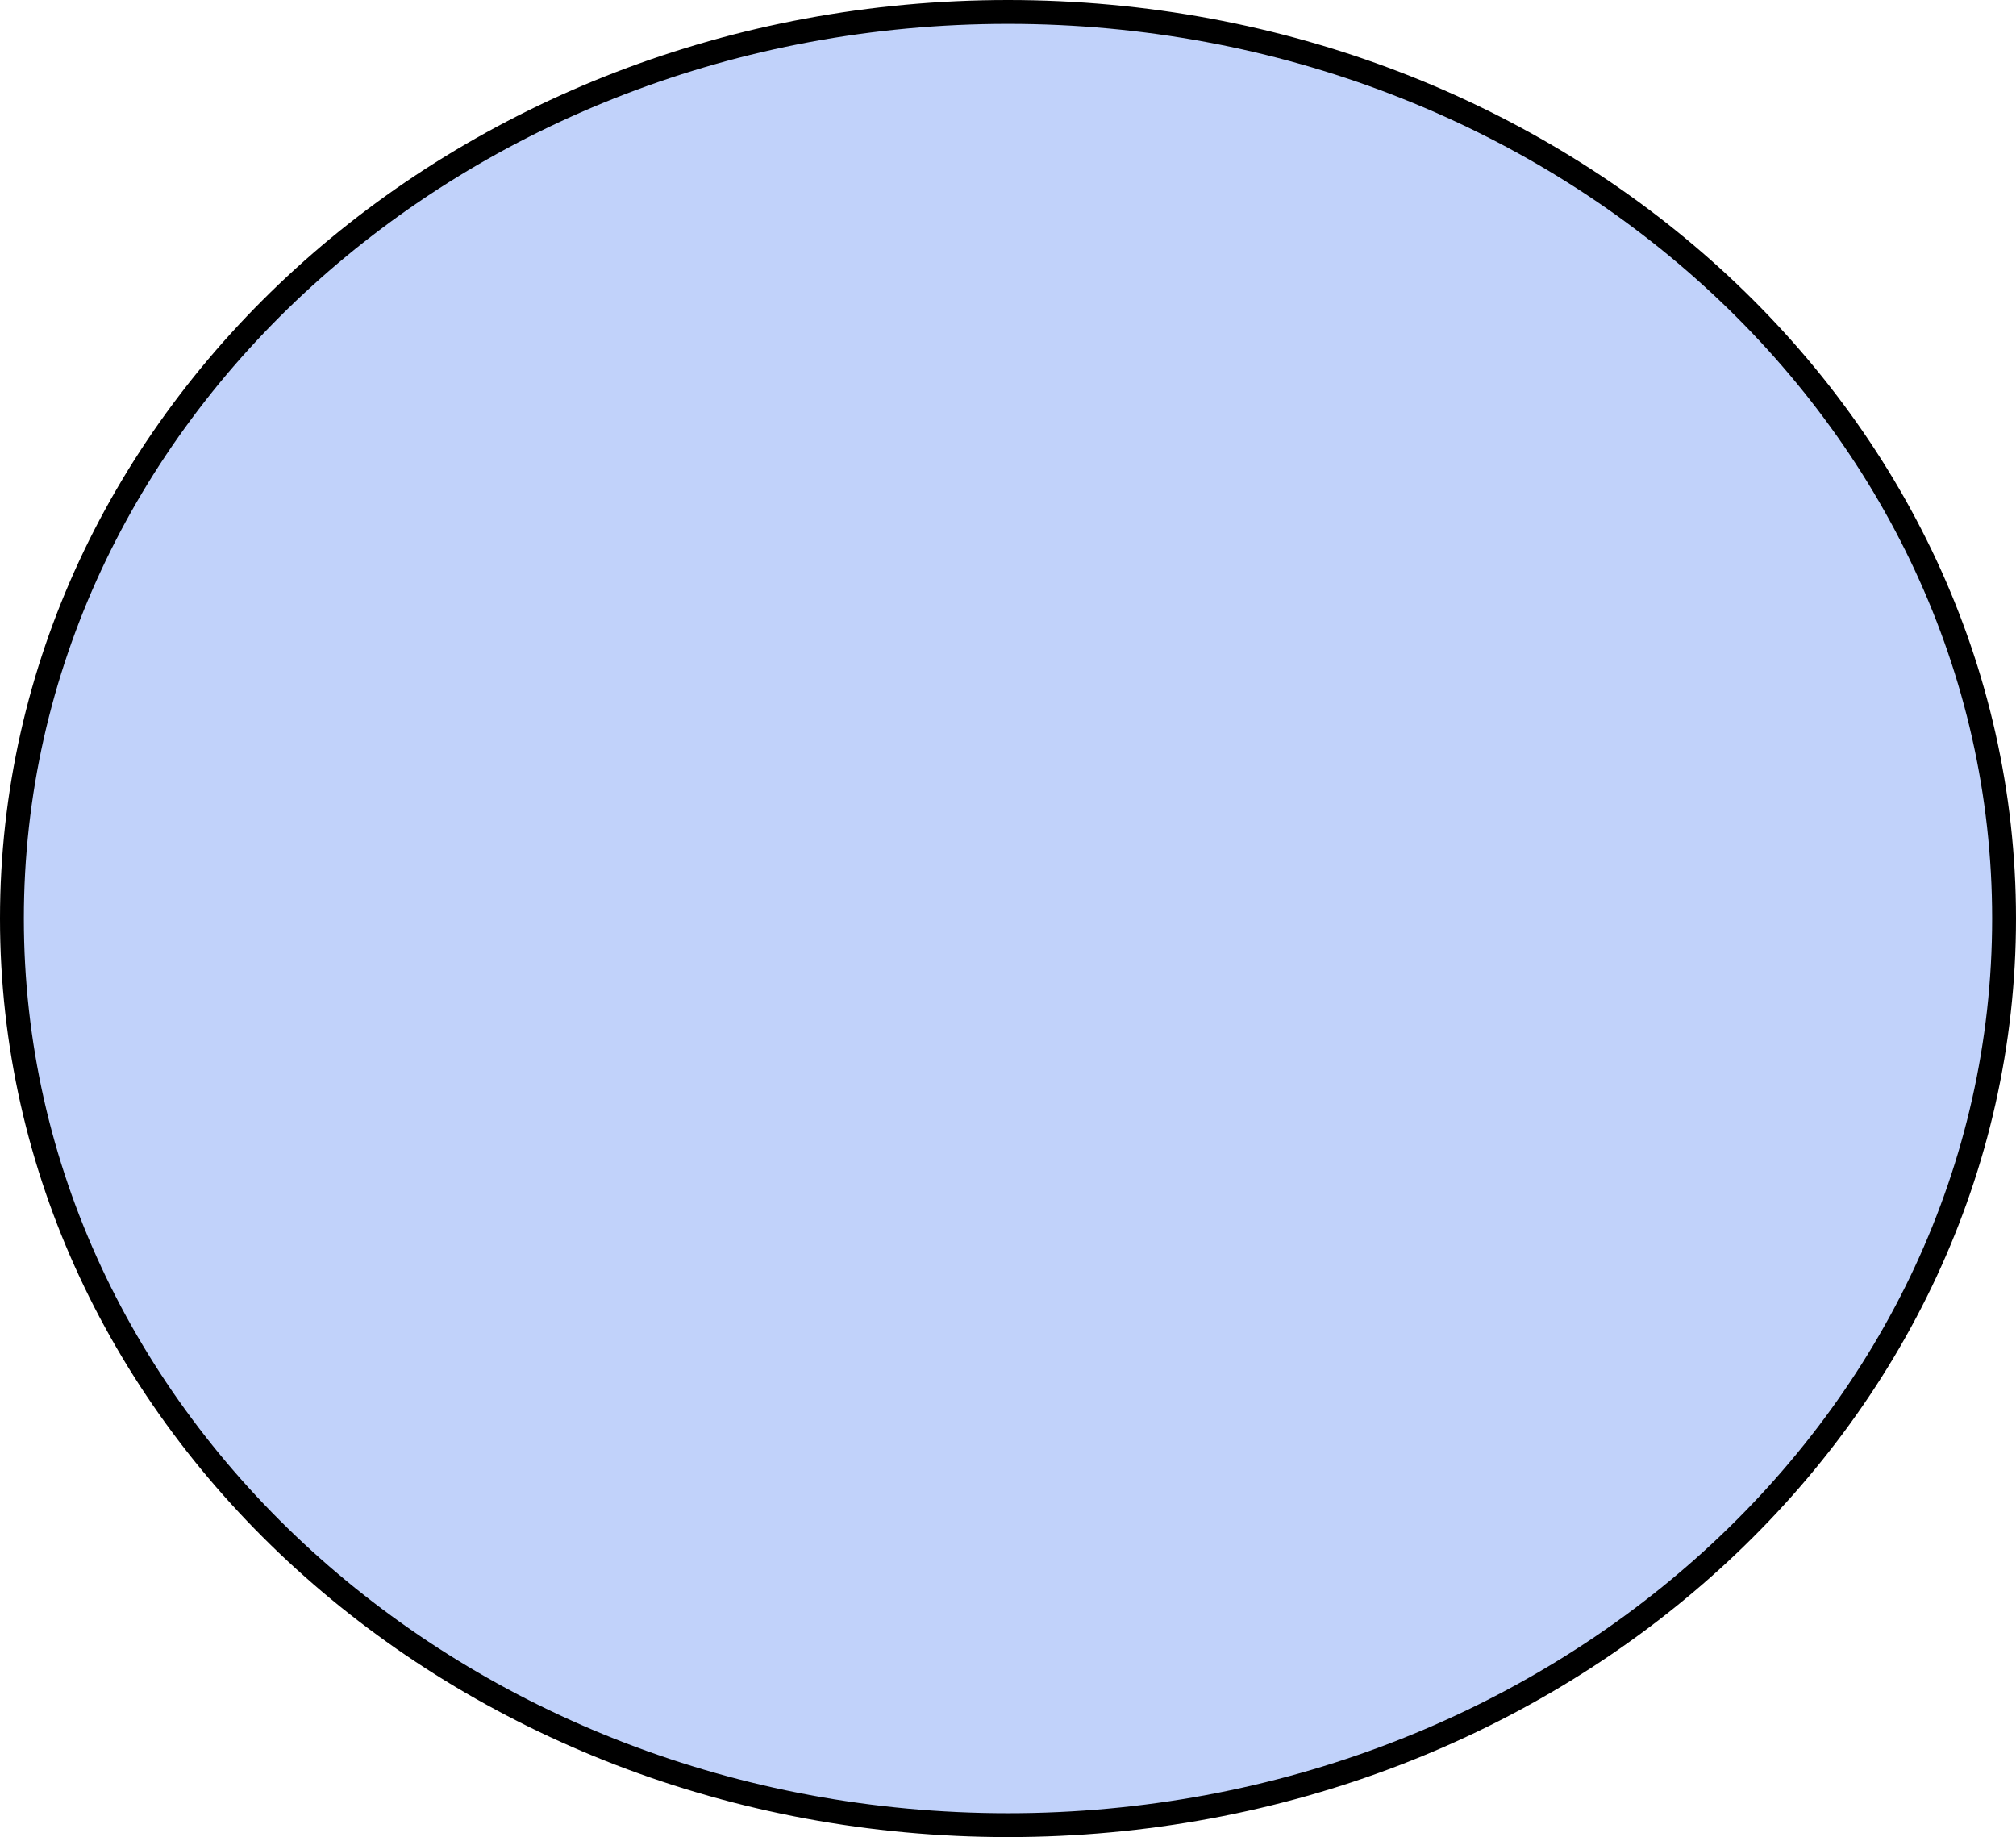 <svg width="169" height="154" viewBox="0 0 169 154" fill="none" xmlns="http://www.w3.org/2000/svg">
<path d="M84.5 153C130.524 153 168 119.061 168 77C168 34.939 130.524 1 84.5 1C38.476 1 1 34.939 1 77C1 119.061 38.476 153 84.5 153Z" fill="#C1D2FA" stroke="black" stroke-width="2"/>
</svg>
